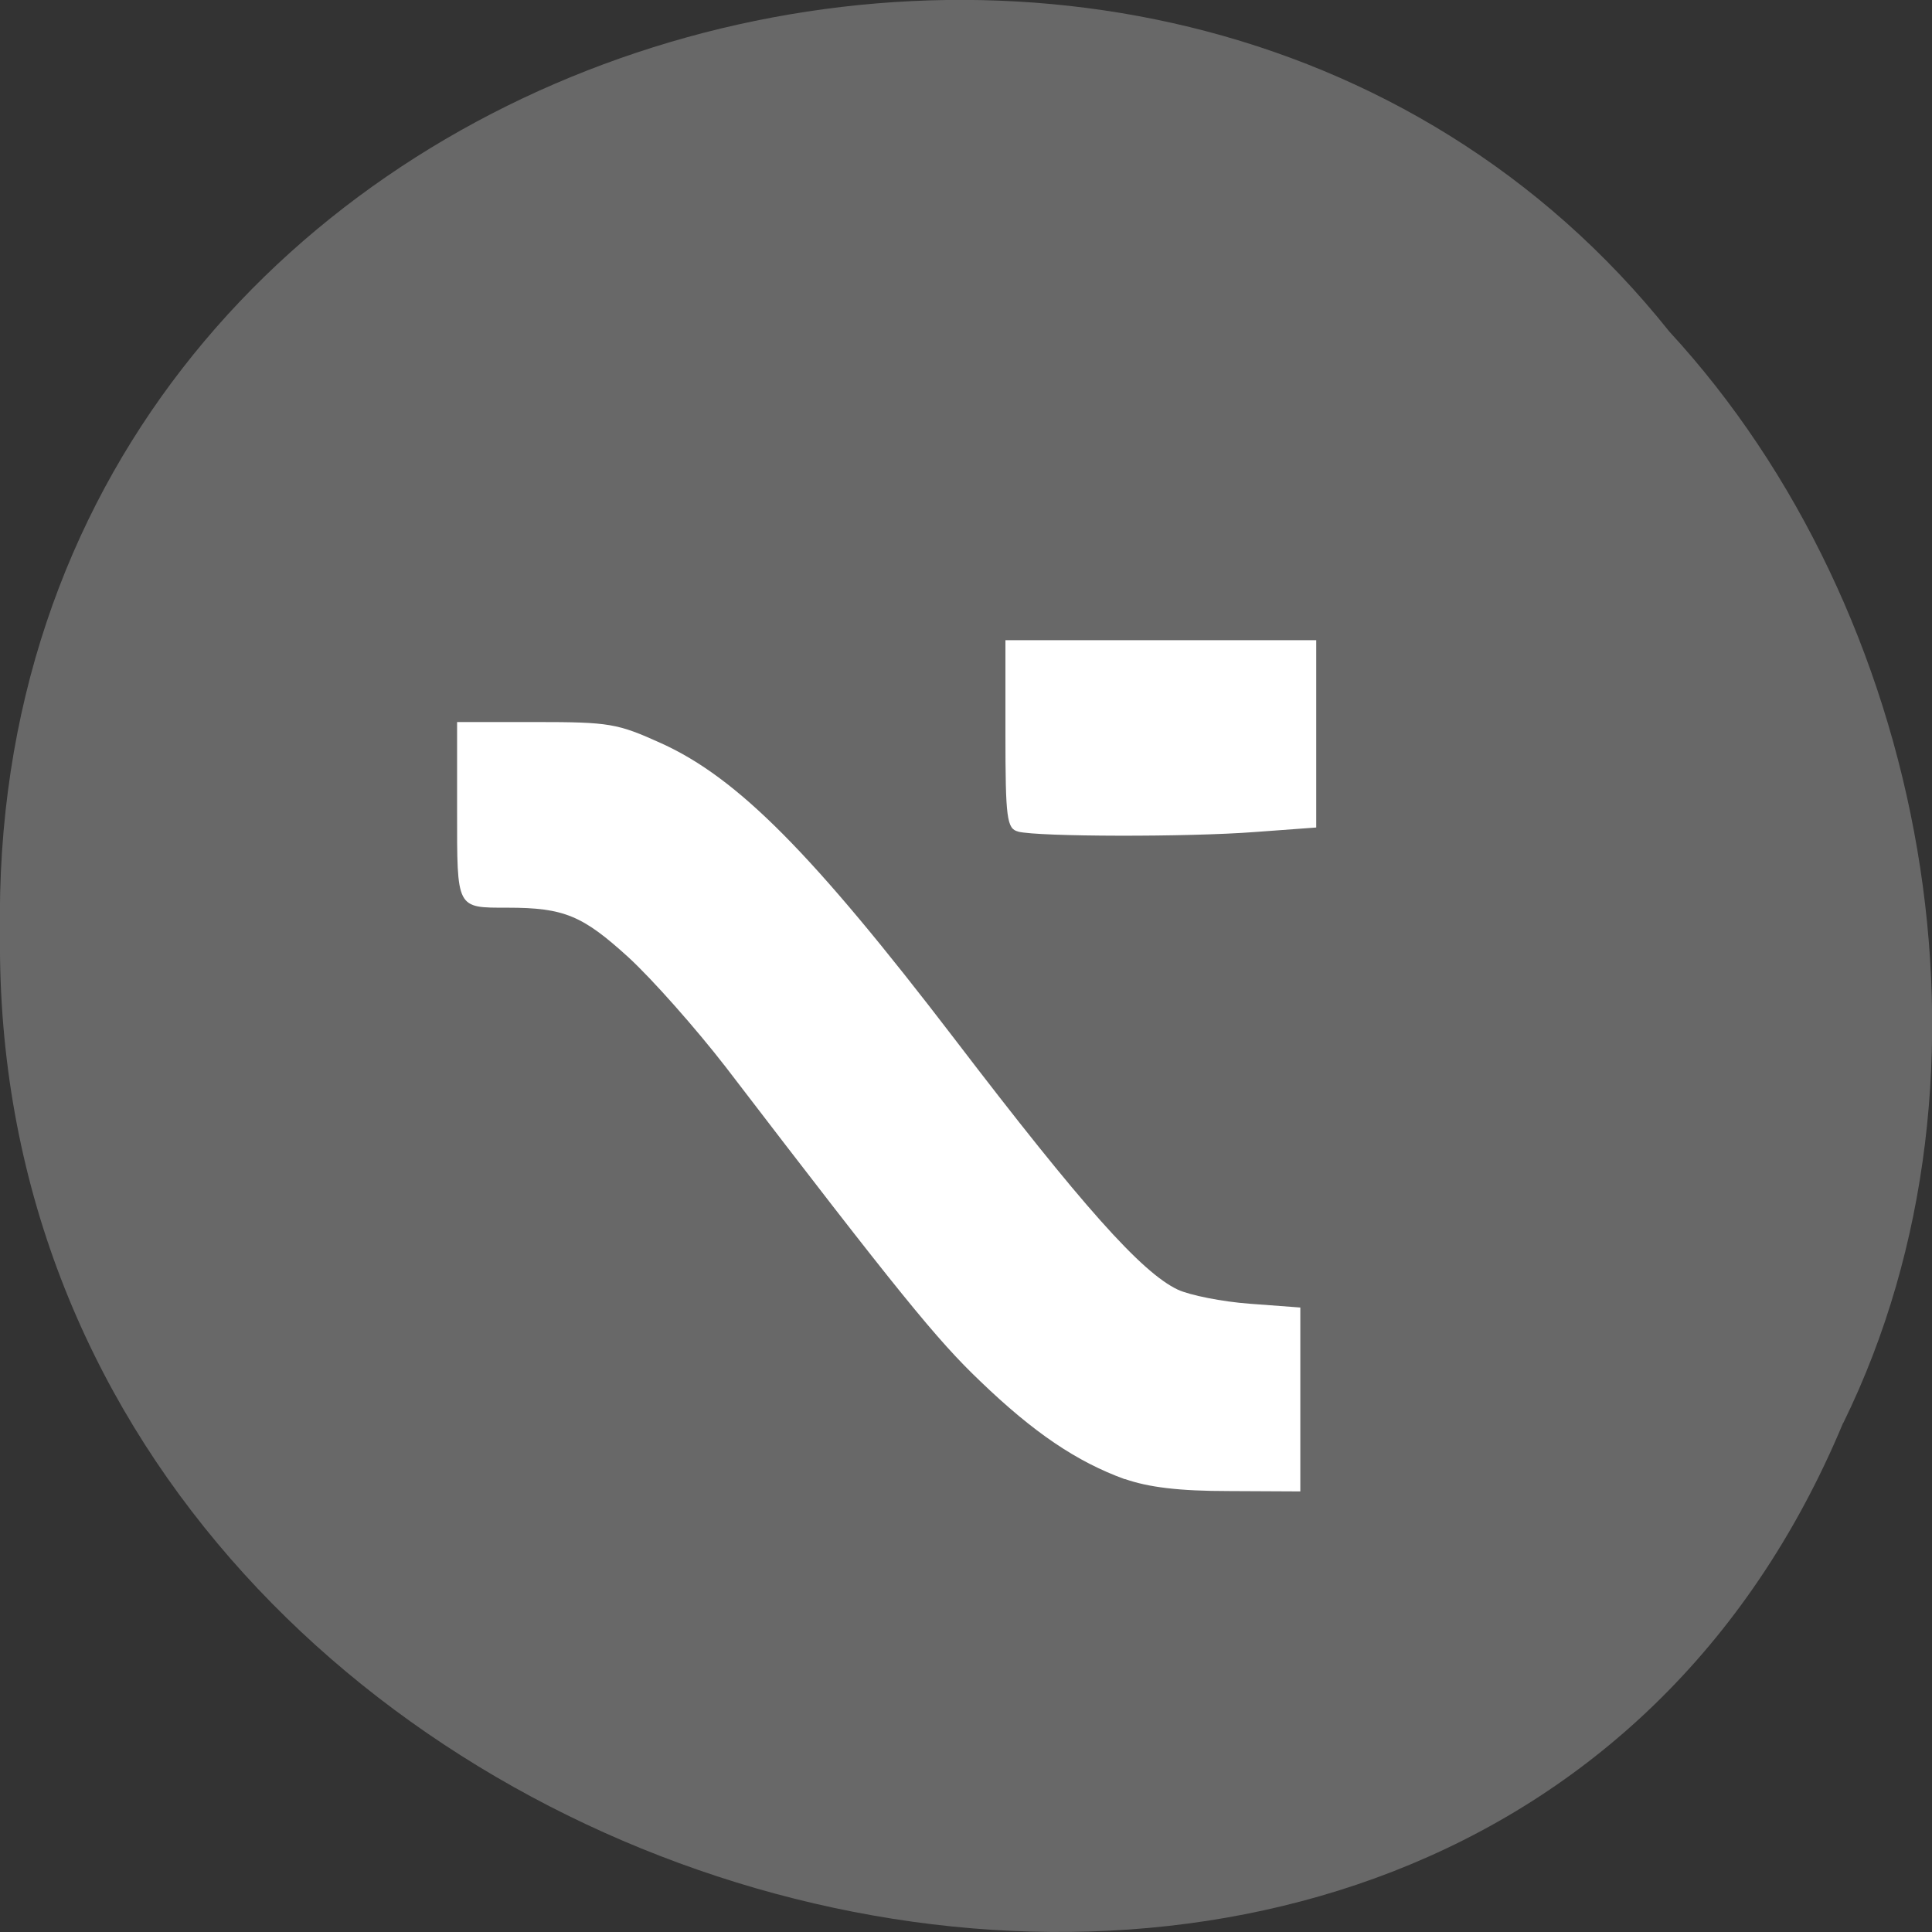 <svg xmlns="http://www.w3.org/2000/svg" viewBox="0 0 22 22"><rect x="0" y="0" width="22" height="22" fill="#333333" stroke="none"/><path d="m 20.988 16.203 c -4.332 10.391 -21.1 5.758 -20.988 -5.563 c -0.168 -10.293 13.164 -14.195 19.01 -6.863 c 2.922 3.168 3.945 8.422 1.98 12.426" fill="#696969" fill-opacity="0.996"/><g fill="#fff"><path d="m 12.809 16.844 c -0.547 -0.199 -1.035 -0.527 -1.648 -1.117 c -0.492 -0.469 -0.918 -0.992 -2.898 -3.578 c -0.336 -0.434 -0.836 -1 -1.109 -1.25 c -0.52 -0.473 -0.73 -0.563 -1.375 -0.563 c -0.586 0 -0.574 0.02 -0.574 -1.102 v -1.012 h 0.895 c 0.844 0 0.93 0.016 1.43 0.242 c 0.871 0.395 1.723 1.254 3.34 3.367 c 1.453 1.902 2.129 2.66 2.543 2.855 c 0.137 0.063 0.504 0.137 0.82 0.16 l 0.574 0.043 v 2.094 l -0.809 -0.004 c -0.574 0 -0.918 -0.043 -1.188 -0.137"/><path d="m 11.594 9.469 c -0.129 -0.031 -0.145 -0.152 -0.145 -1.105 v -1.074 h 3.539 v 2.133 l -0.695 0.051 c -0.766 0.059 -2.465 0.055 -2.699 -0.004"/></g></svg>